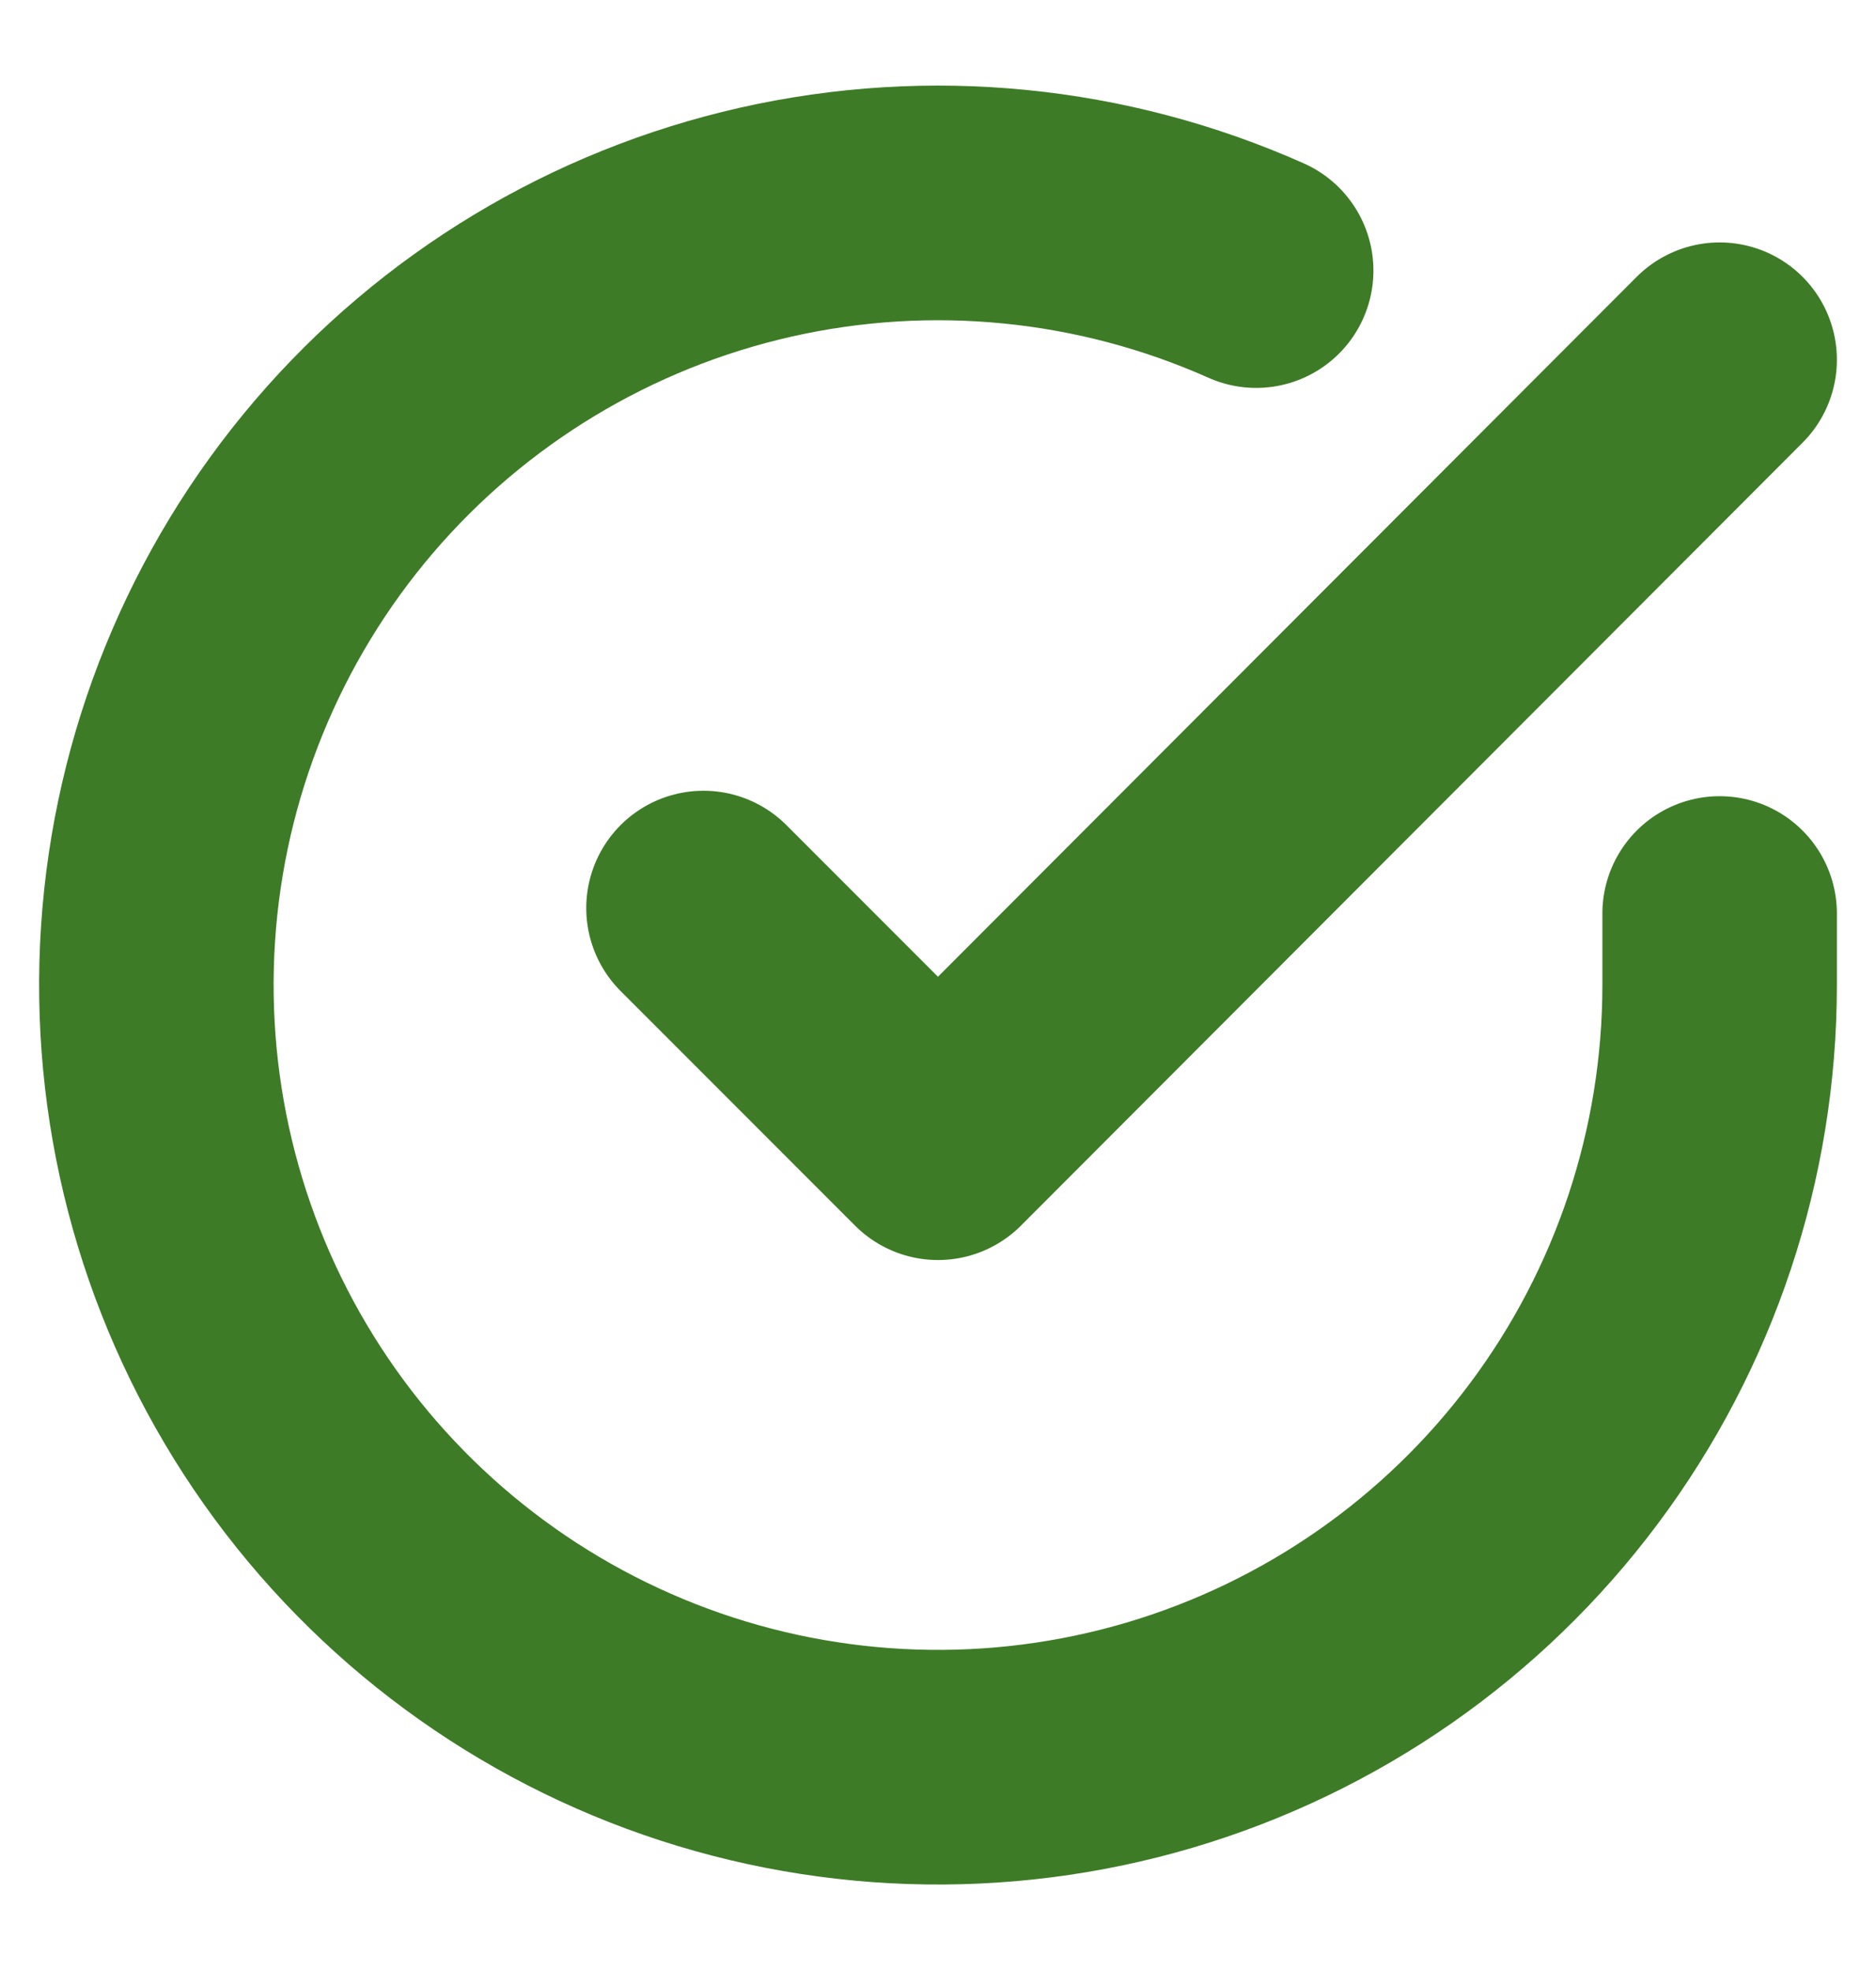 <svg width="20" height="21" viewBox="0 0 20 21" fill="none" xmlns="http://www.w3.org/2000/svg">
<g clip-path="url(#clip0_190_79)">
<path d="M18.333 9.733V10.5C18.332 12.297 17.75 14.046 16.674 15.485C15.599 16.924 14.086 17.977 12.363 18.487C10.64 18.996 8.798 18.935 7.112 18.312C5.426 17.689 3.987 16.538 3.009 15.031C2.031 13.523 1.567 11.74 1.685 9.947C1.803 8.154 2.498 6.447 3.665 5.081C4.833 3.715 6.411 2.763 8.164 2.367C9.916 1.971 11.75 2.152 13.392 2.883M18.333 3.833L10 12.175L7.5 9.675" stroke="#3E7B27" stroke-width="2.5" stroke-linecap="round" stroke-linejoin="round"/>
</g>
<defs>
<clipPath id="clip0_190_79">
<rect width="20" height="20" fill="white" transform="translate(0 0.5)"/>
</clipPath>
</defs>
</svg>
